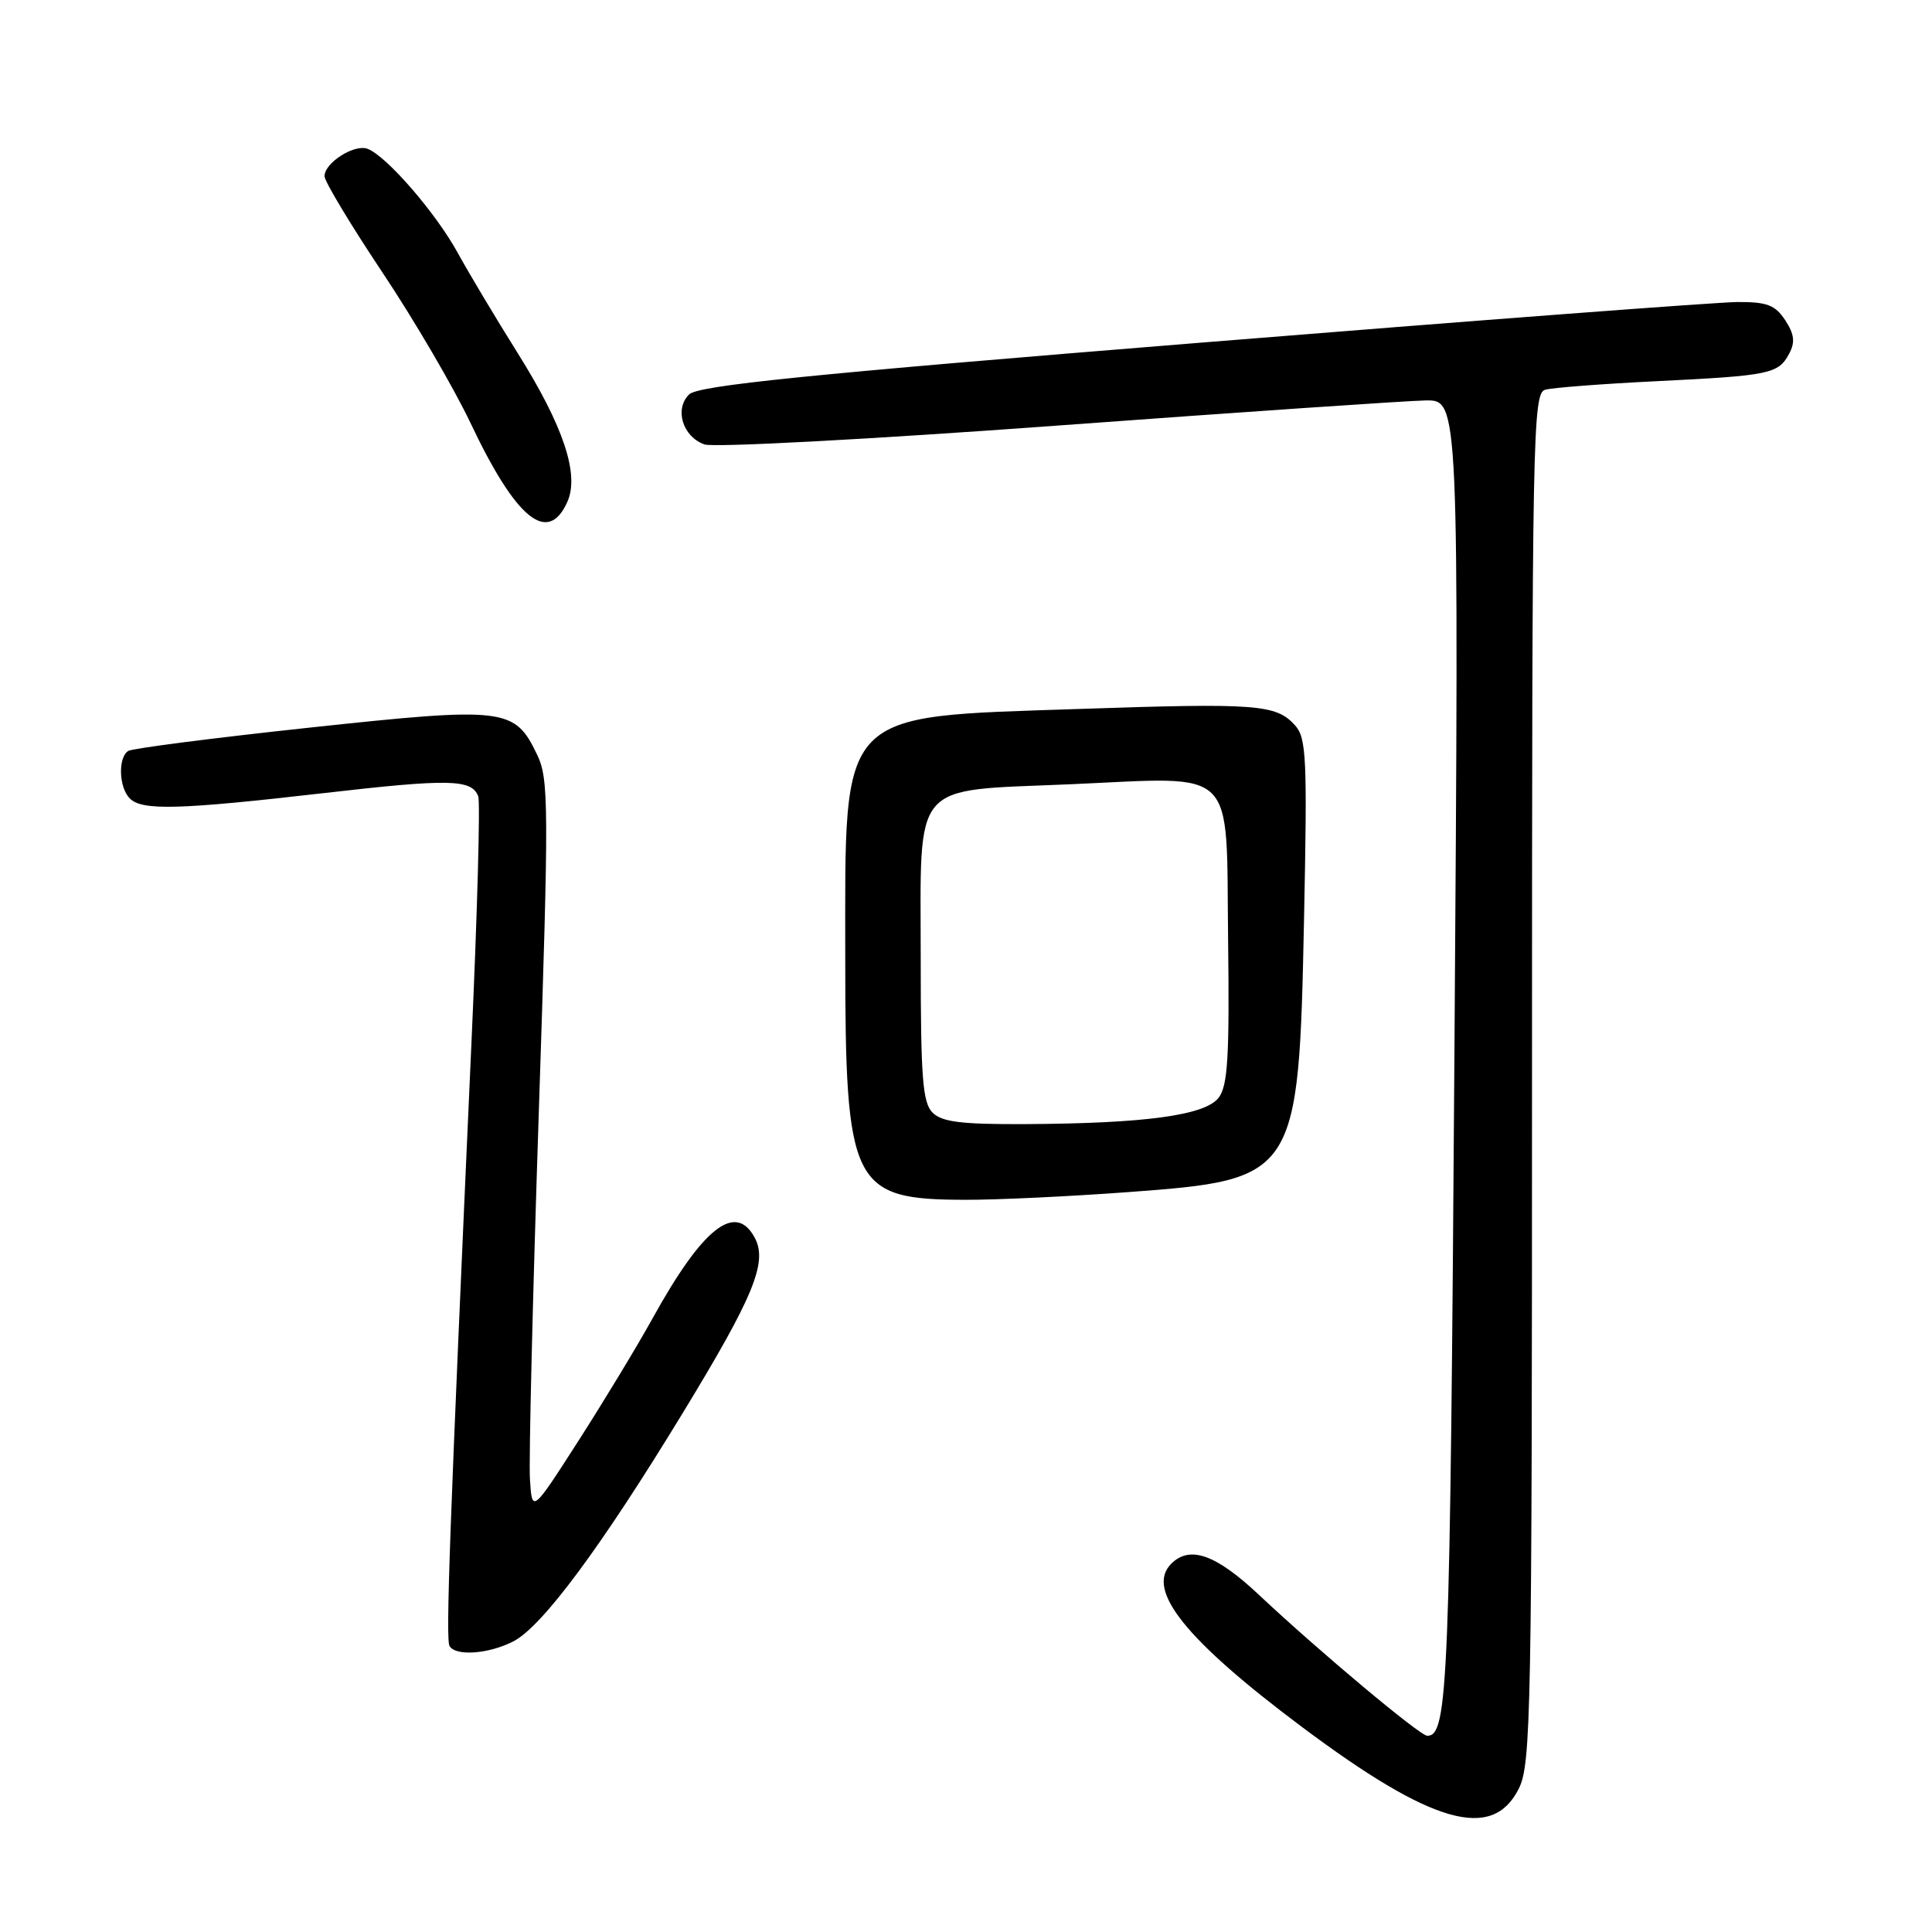 <?xml version="1.0" encoding="UTF-8" standalone="no"?>
<!DOCTYPE svg PUBLIC "-//W3C//DTD SVG 1.1//EN" "http://www.w3.org/Graphics/SVG/1.1/DTD/svg11.dtd" >
<svg xmlns="http://www.w3.org/2000/svg" xmlns:xlink="http://www.w3.org/1999/xlink" version="1.1" viewBox="0 0 256 256">
 <g >
 <path fill="currentColor"
d=" M 201.25 237.00 C 202.87 233.75 203.00 227.15 203.00 142.82 C 203.00 57.31 203.10 52.11 204.75 51.64 C 205.71 51.37 212.35 50.86 219.50 50.51 C 234.57 49.77 235.64 49.54 237.07 46.87 C 237.89 45.34 237.76 44.29 236.55 42.43 C 235.23 40.42 234.14 40.00 230.23 40.02 C 227.63 40.03 195.64 42.45 159.16 45.40 C 106.64 49.64 92.50 51.08 91.30 52.27 C 89.34 54.23 90.46 57.86 93.34 58.89 C 94.53 59.32 115.52 58.20 140.00 56.40 C 164.48 54.60 186.48 53.10 188.91 53.06 C 193.32 53.00 193.32 53.00 192.72 139.45 C 192.14 223.49 191.88 230.00 189.12 230.00 C 188.15 230.00 174.79 218.82 166.82 211.33 C 161.11 205.96 157.66 204.74 155.20 207.20 C 151.76 210.64 157.06 217.26 172.50 228.82 C 189.77 241.74 197.75 244.01 201.25 237.00 Z  M 68.04 217.48 C 71.86 215.50 79.63 205.03 90.48 187.21 C 99.88 171.78 101.74 167.25 100.01 164.01 C 97.46 159.25 93.13 162.65 86.48 174.67 C 84.40 178.43 79.95 185.77 76.60 190.99 C 70.50 200.49 70.50 200.49 70.22 195.99 C 70.06 193.52 70.59 171.70 71.39 147.50 C 72.74 106.61 72.73 103.25 71.17 100.00 C 68.20 93.78 66.96 93.63 41.06 96.41 C 28.38 97.77 17.56 99.16 17.00 99.50 C 15.62 100.35 15.74 104.34 17.20 105.80 C 18.83 107.43 23.65 107.30 42.82 105.10 C 59.59 103.17 62.49 103.23 63.37 105.52 C 63.65 106.25 63.25 120.95 62.47 138.18 C 59.57 202.64 59.04 217.25 59.57 218.12 C 60.42 219.49 64.79 219.16 68.04 217.48 Z  M 149.50 157.96 C 171.86 156.31 172.09 155.96 172.79 121.85 C 173.23 100.39 173.11 97.78 171.59 96.10 C 169.09 93.33 166.55 93.14 143.00 93.94 C 110.78 95.03 112.00 93.75 112.00 126.70 C 112.00 157.24 112.86 158.96 128.00 158.98 C 132.12 158.99 141.80 158.53 149.50 157.96 Z  M 75.16 66.54 C 76.82 62.90 74.68 56.48 68.56 46.73 C 65.72 42.20 62.16 36.25 60.65 33.50 C 57.77 28.24 51.23 20.68 48.71 19.72 C 46.96 19.05 43.00 21.57 43.00 23.35 C 43.00 24.03 46.44 29.75 50.64 36.05 C 54.85 42.35 60.10 51.33 62.32 56.00 C 68.37 68.78 72.57 72.23 75.16 66.54 Z  M 123.57 147.43 C 122.25 146.11 122.00 142.82 122.00 127.08 C 122.00 103.13 120.53 104.84 141.80 103.92 C 164.19 102.94 162.45 101.23 162.73 124.51 C 162.92 140.03 162.69 143.86 161.48 145.45 C 159.69 147.79 151.74 148.87 135.82 148.95 C 127.40 148.99 124.81 148.67 123.57 147.43 Z "/>
</g>
</svg>